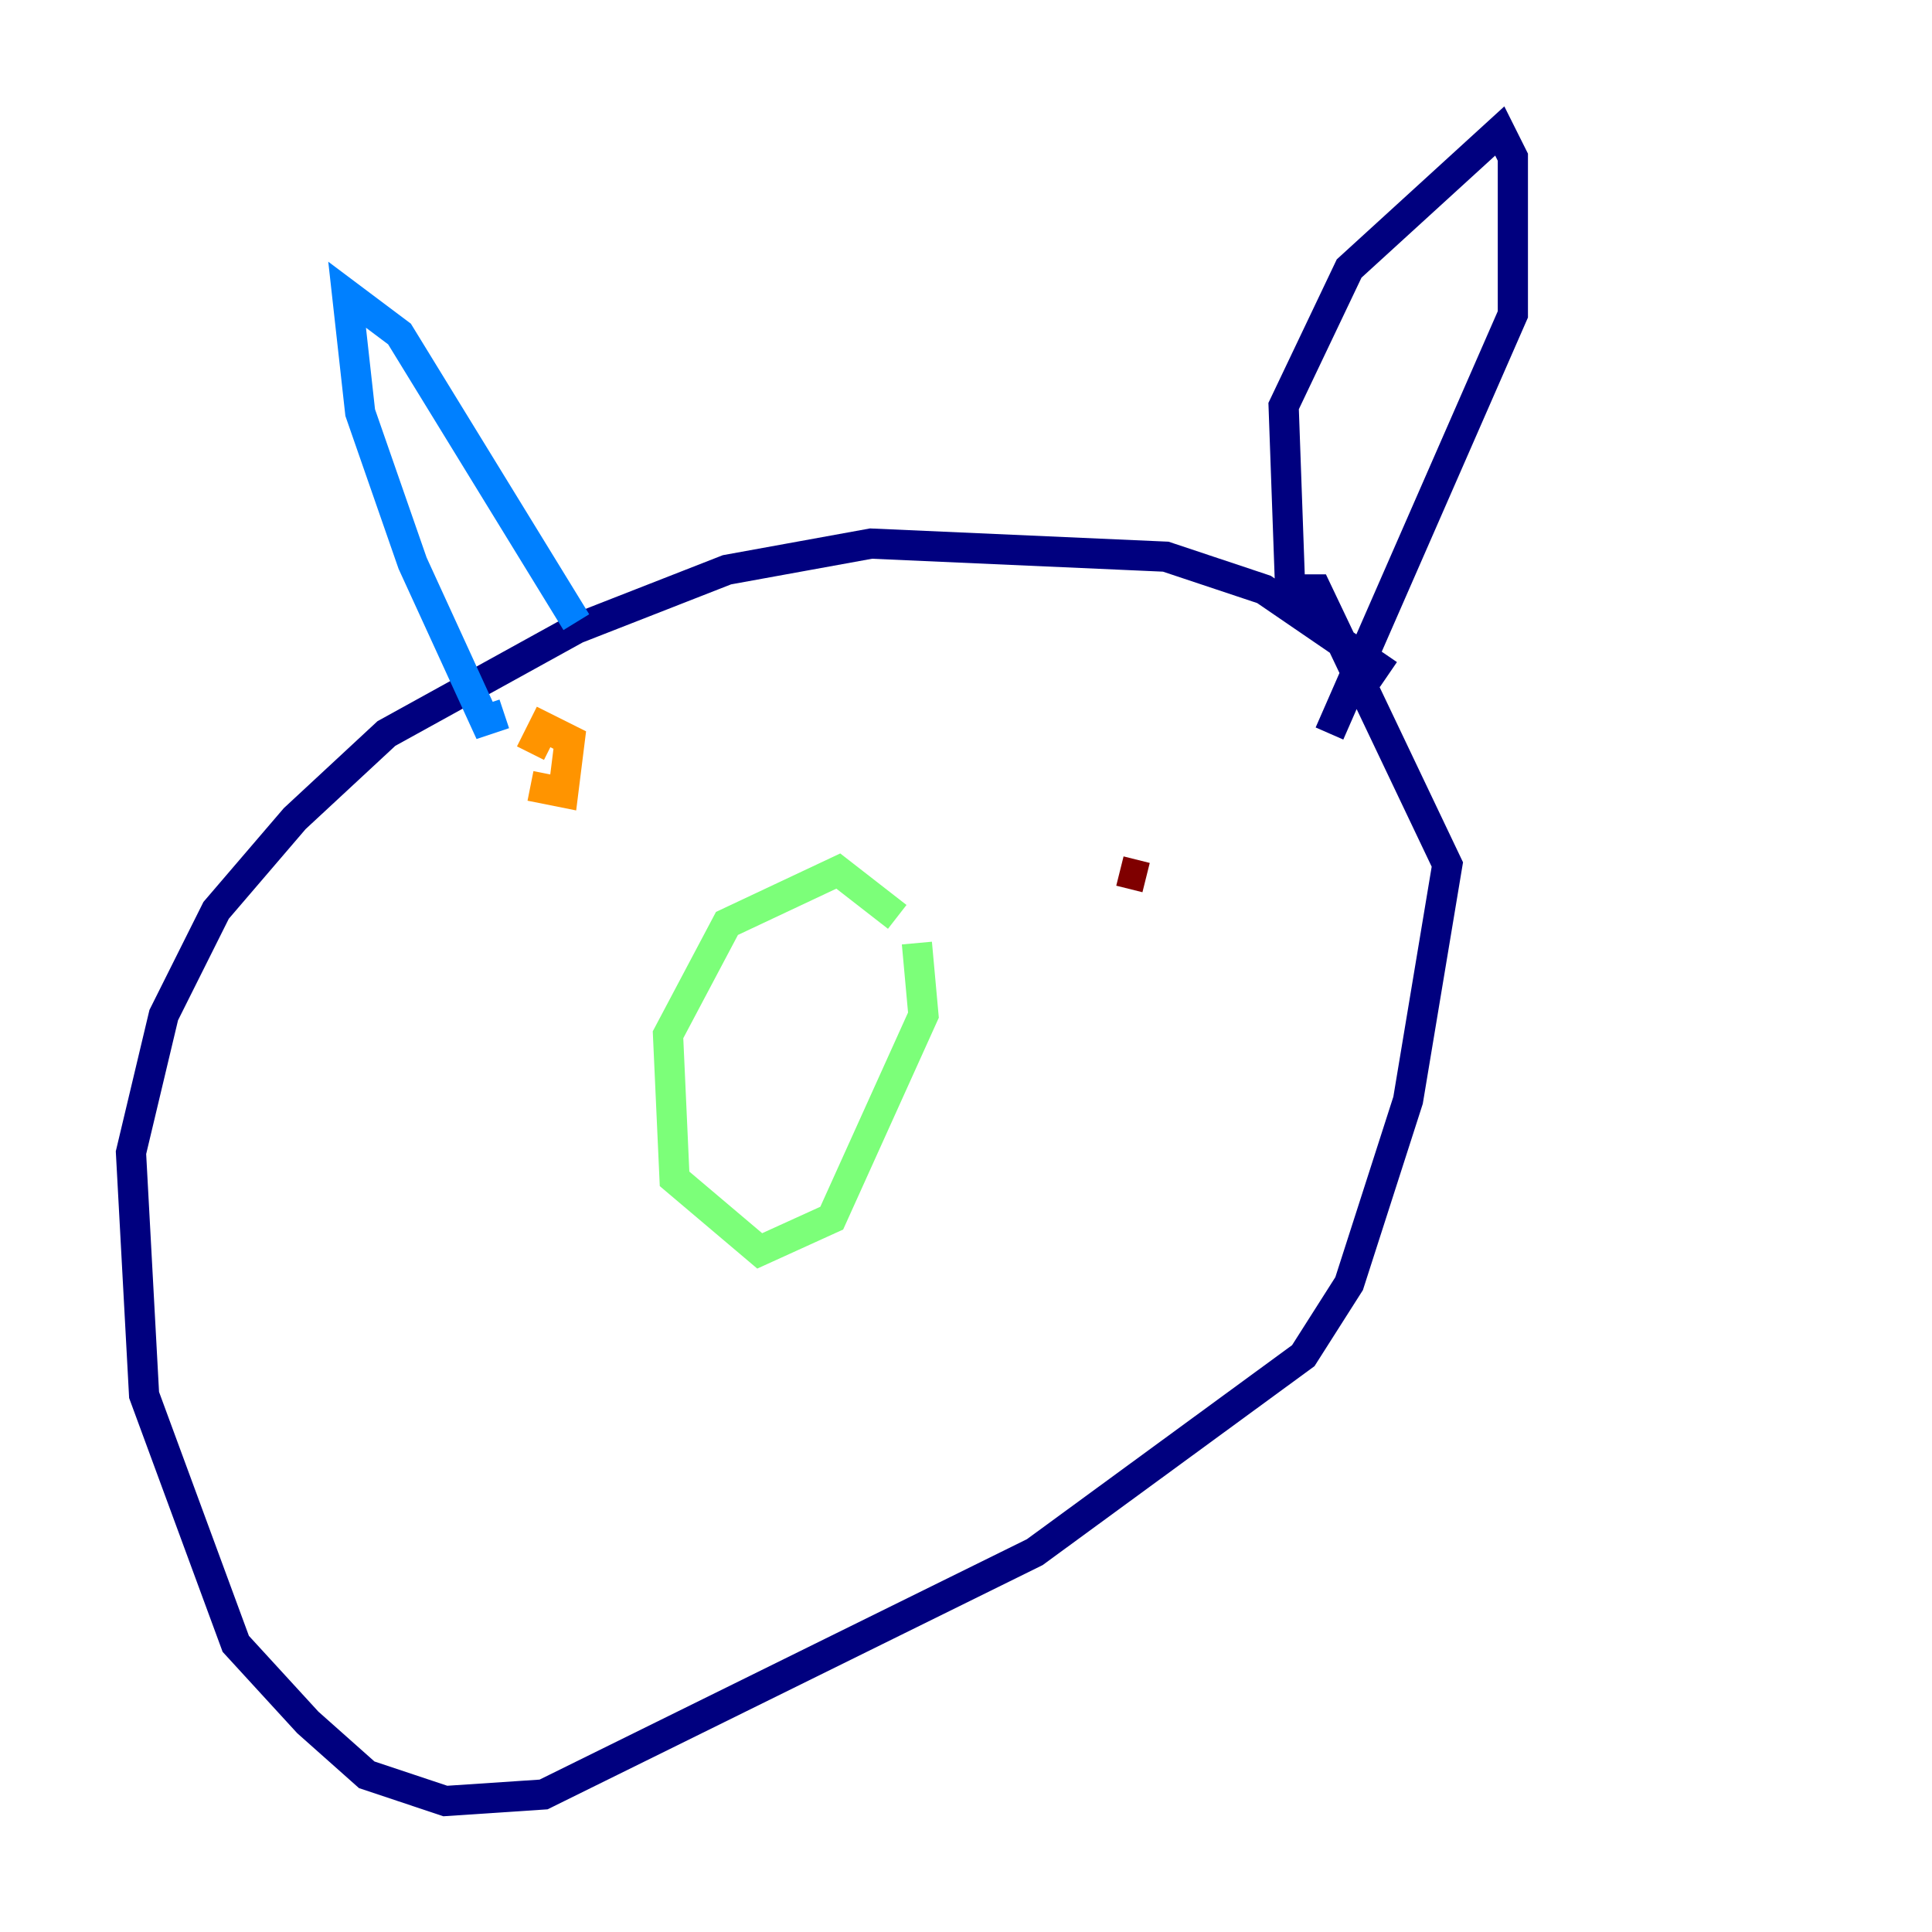 <?xml version="1.0" encoding="utf-8" ?>
<svg baseProfile="tiny" height="128" version="1.2" viewBox="0,0,128,128" width="128" xmlns="http://www.w3.org/2000/svg" xmlns:ev="http://www.w3.org/2001/xml-events" xmlns:xlink="http://www.w3.org/1999/xlink"><defs /><polyline fill="none" points="91.986,44.691 83.742,39.051 77.234,36.881 57.709,36.014 48.163,37.749 38.183,41.654 25.6,48.597 19.525,54.237 14.319,60.312 10.848,67.254 8.678,76.366 9.546,92.42 15.62,108.909 20.393,114.115 24.298,117.586 29.505,119.322 36.014,118.888 68.556,102.834 86.346,89.817 89.383,85.044 93.288,72.895 95.891,57.275 87.214,39.051 85.478,39.051 85.044,26.902 89.383,17.79 99.363,8.678 100.231,10.414 100.231,20.827 88.081,48.597" stroke="#00007f" stroke-width="2" /><polyline fill="none" points="38.183,41.22 26.468,22.129 22.997,19.525 23.864,27.336 27.336,37.315 32.108,47.729 33.41,47.295" stroke="#0080ff" stroke-width="2" /><polyline fill="none" points="59.444,60.746 55.539,57.709 48.163,61.18 44.258,68.556 44.691,78.102 50.332,82.875 55.105,80.705 61.18,67.254 60.746,62.481" stroke="#7cff79" stroke-width="2" /><polyline fill="none" points="35.146,52.068 37.315,52.502 37.749,49.031 36.014,48.163 35.146,49.898" stroke="#ff9400" stroke-width="2" /><polyline fill="none" points="74.197,57.709 75.932,58.142" stroke="#7f0000" stroke-width="2" /></svg>